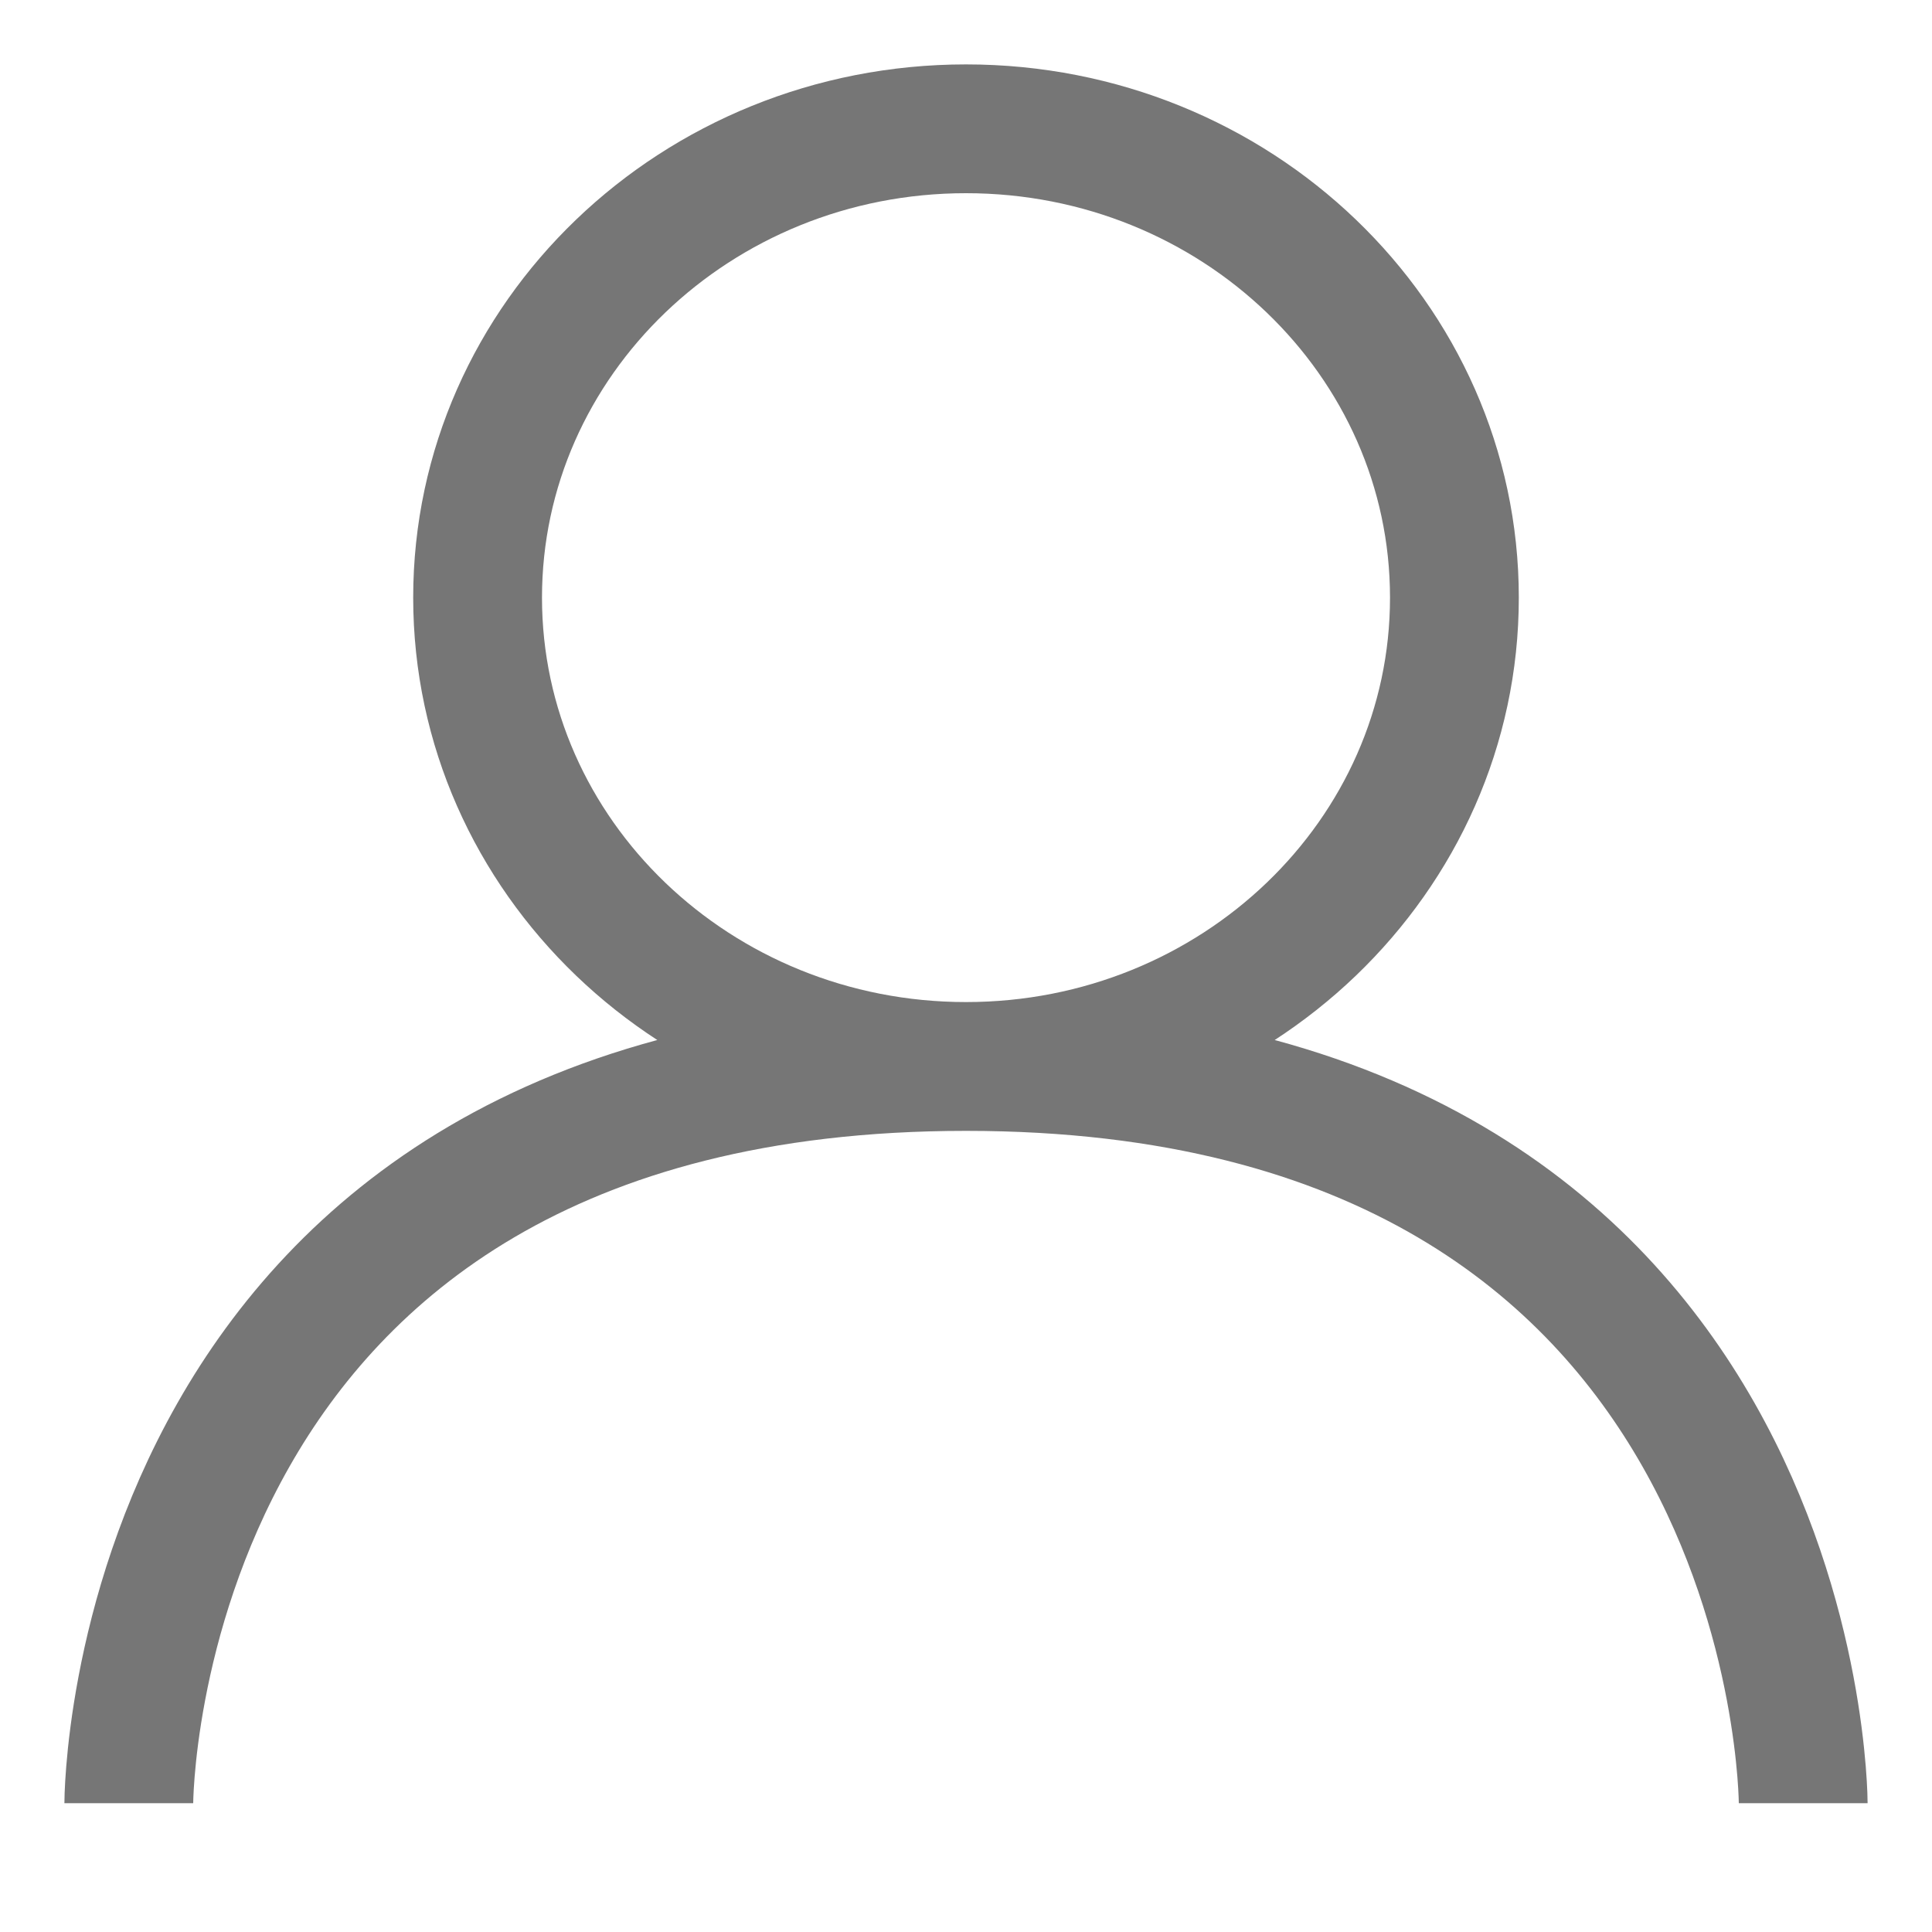 <svg width="15" height="15" viewBox="0 0 15 15" fill="none" xmlns="http://www.w3.org/2000/svg">
<path d="M1 14C1 14 1 8.28 7.5 8.28M14 14C14 14 14 8.28 7.5 8.28M7.5 8.28C5.406 8.28 3.708 6.65 3.708 4.64C3.708 2.63 5.406 1 7.5 1C9.594 1 11.292 2.63 11.292 4.64C11.292 6.65 9.594 8.28 7.5 8.28Z" stroke="#767676"/>
</svg>
